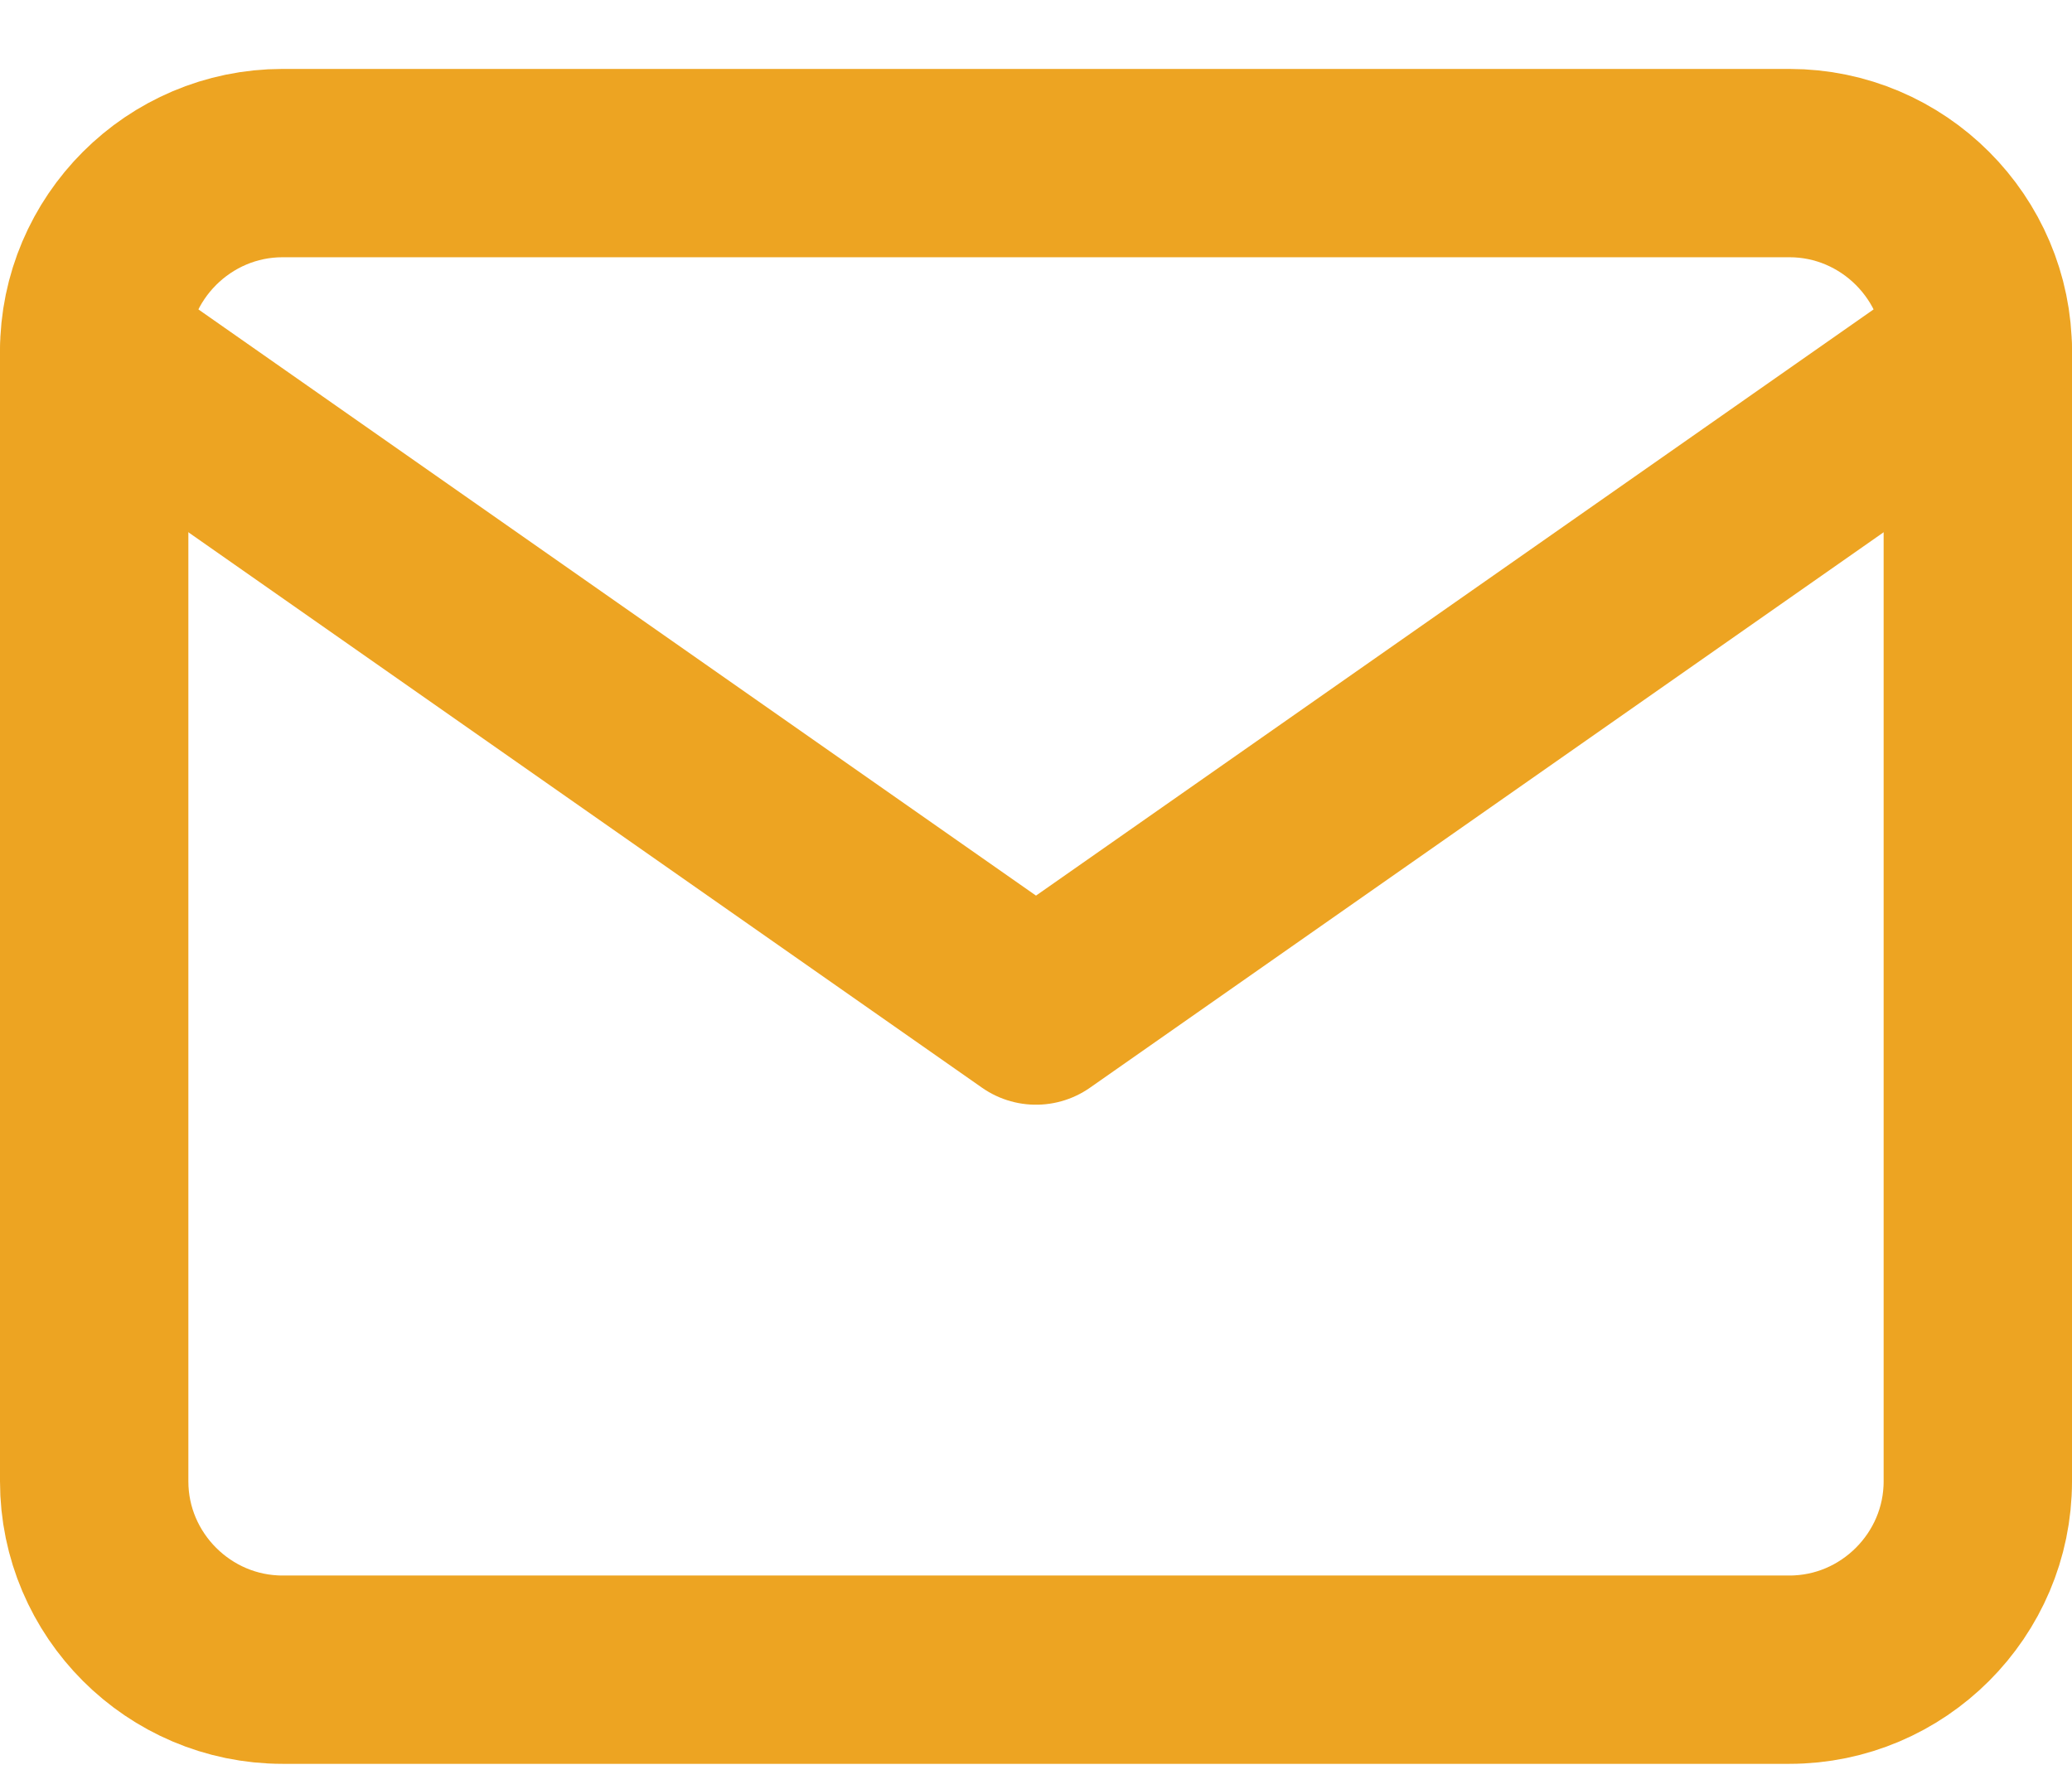 <svg width="22" height="19" viewBox="0 0 22 19" fill="none" xmlns="http://www.w3.org/2000/svg">
<path d="M3 1.732H19C20.1 1.732 21 2.632 21 3.732V15.732C21 16.832 20.1 17.732 19 17.732H3C1.9 17.732 1 16.832 1 15.732V3.732C1 2.632 1.9 1.732 3 1.732Z" stroke="#EDA422" stroke-width="2" stroke-linecap="round" stroke-linejoin="round"/>
<path d="M21 3.732L11 10.732L1 3.732" stroke="#EDA422" stroke-width="2" stroke-linecap="round" stroke-linejoin="round"/>
</svg>
